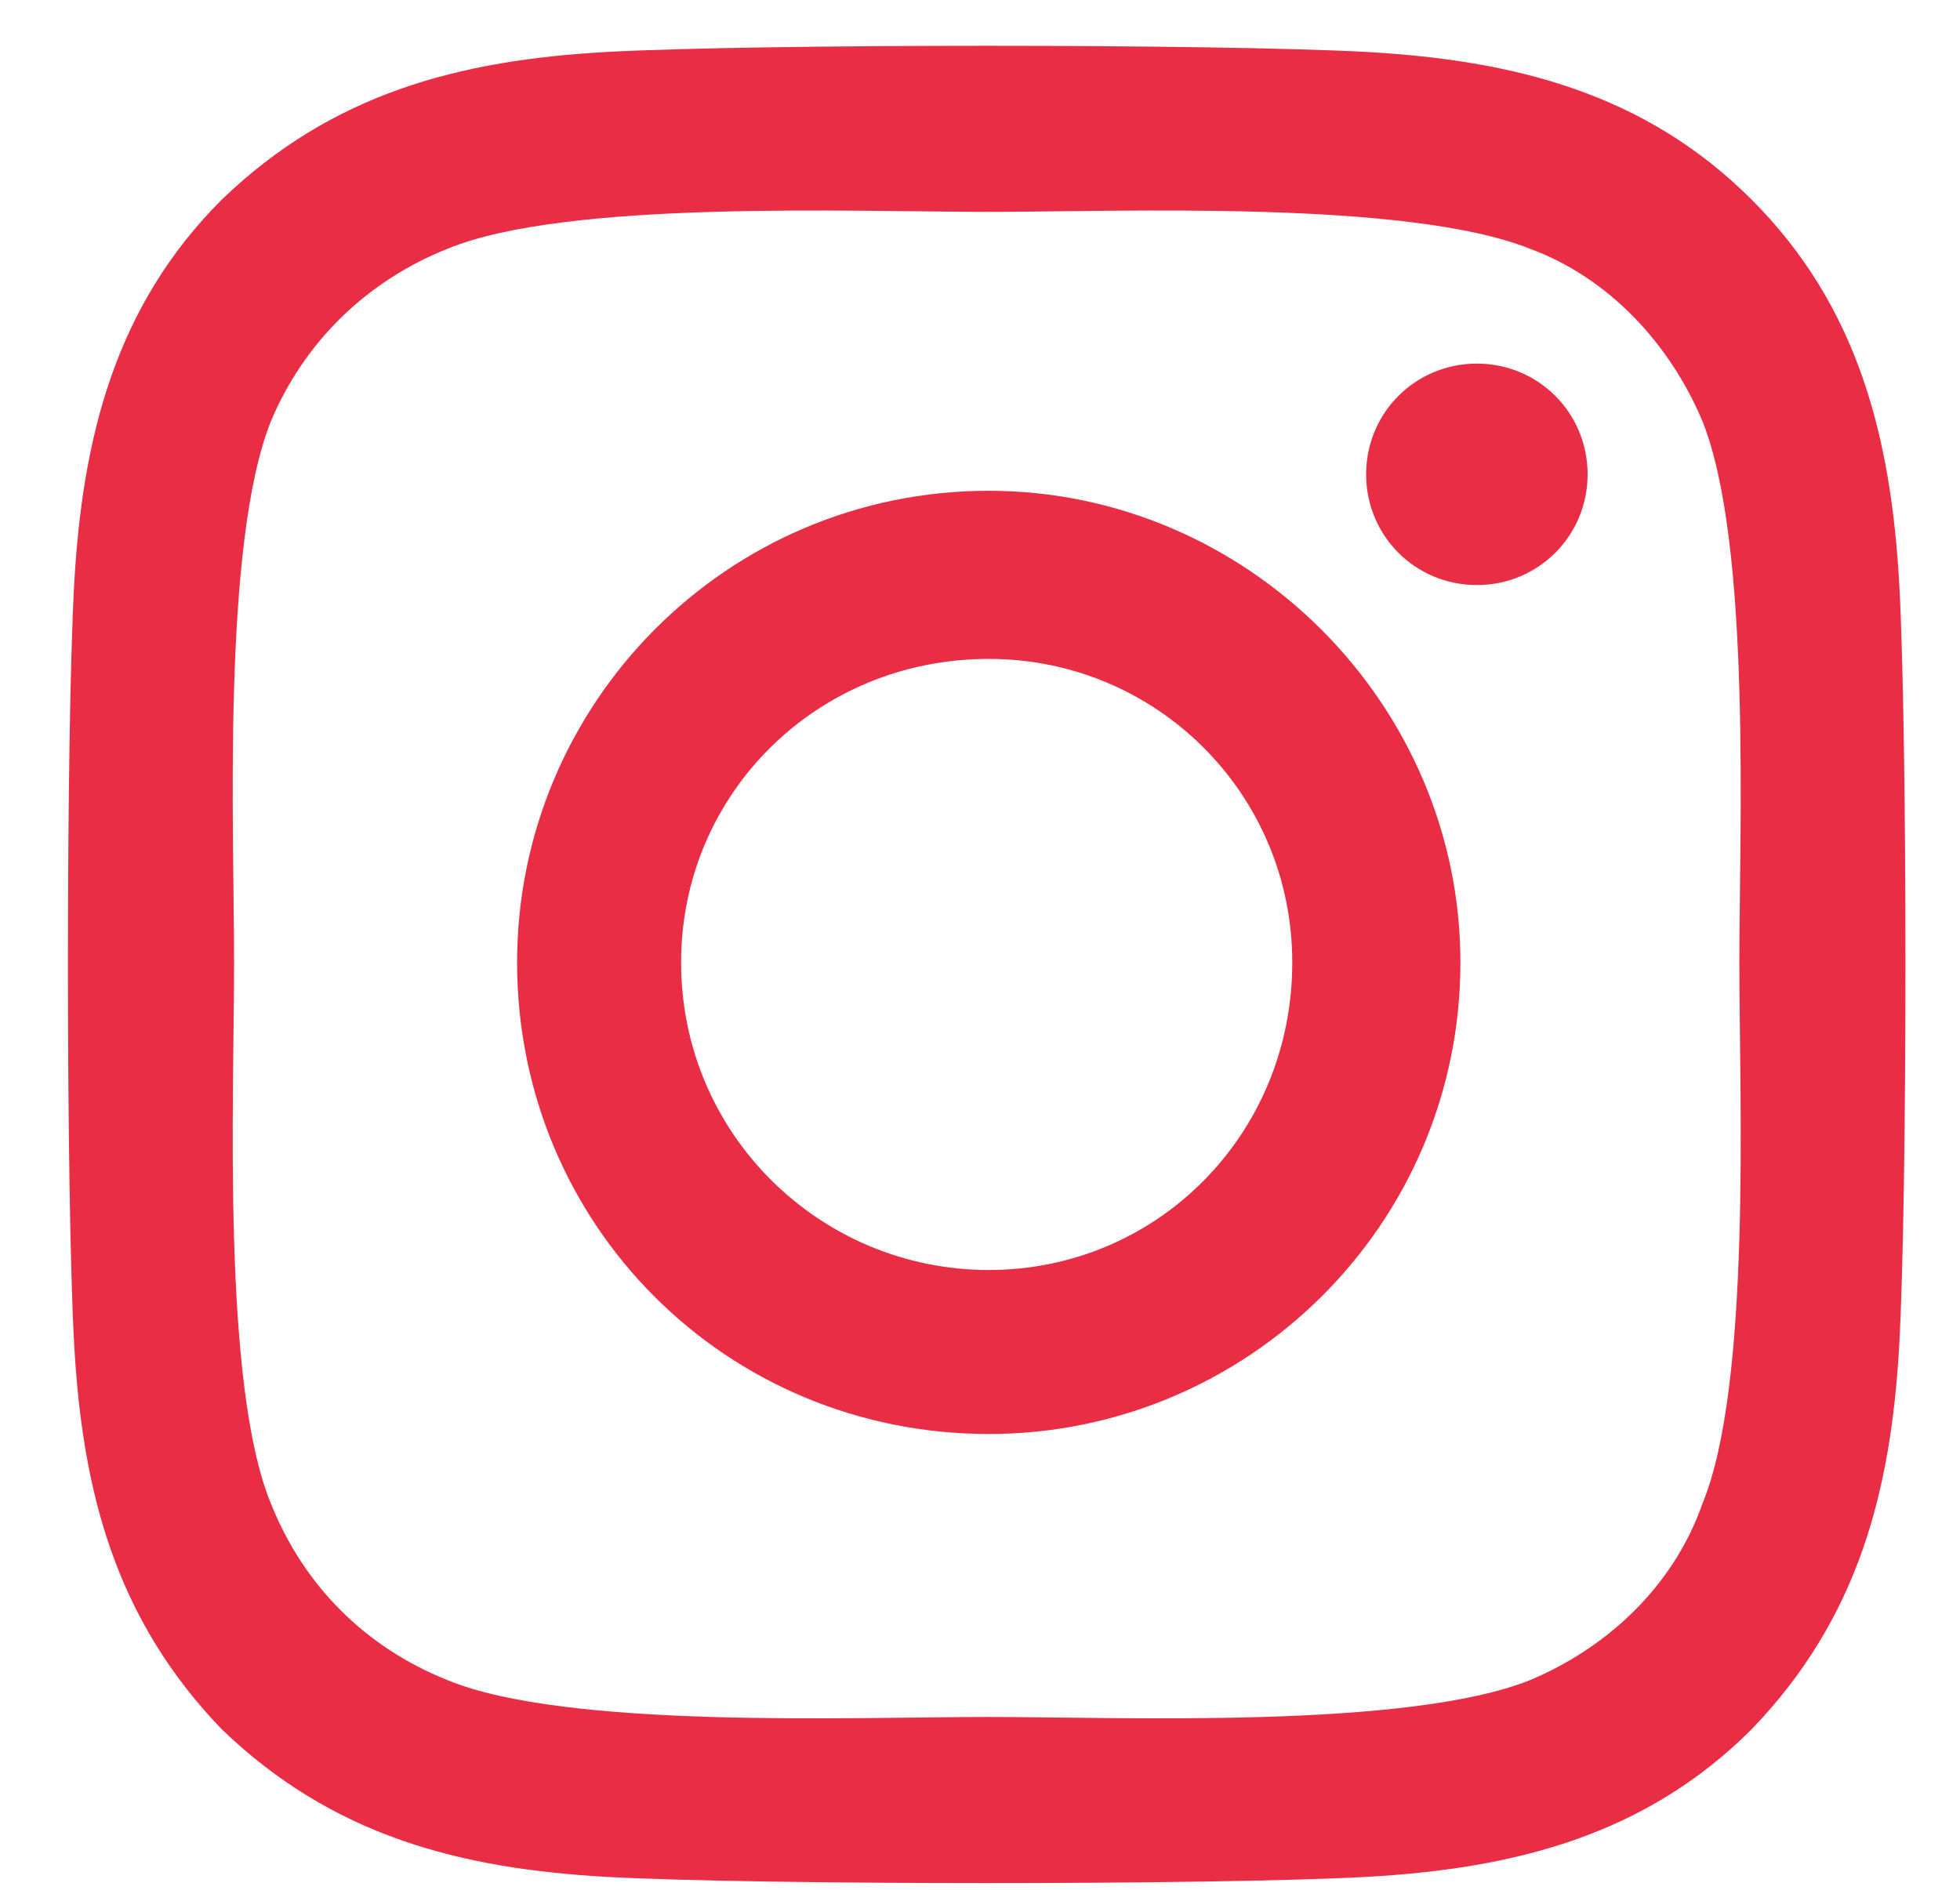 <svg width="28" height="27" viewBox="0 0 28 27" fill="none" xmlns="http://www.w3.org/2000/svg">
<path d="M14.125 7.012C10.375 7.012 7.387 10.059 7.387 13.75C7.387 17.5 10.375 20.488 14.125 20.488C17.816 20.488 20.863 17.5 20.863 13.75C20.863 10.059 17.816 7.012 14.125 7.012ZM14.125 18.145C11.723 18.145 9.73 16.211 9.73 13.75C9.73 11.348 11.664 9.414 14.125 9.414C16.527 9.414 18.461 11.348 18.461 13.75C18.461 16.211 16.527 18.145 14.125 18.145ZM22.68 6.777C22.68 5.898 21.977 5.195 21.098 5.195C20.219 5.195 19.516 5.898 19.516 6.777C19.516 7.656 20.219 8.359 21.098 8.359C21.977 8.359 22.68 7.656 22.68 6.777ZM27.133 8.359C27.016 6.25 26.547 4.375 25.023 2.852C23.5 1.328 21.625 0.859 19.516 0.742C17.348 0.625 10.844 0.625 8.676 0.742C6.566 0.859 4.75 1.328 3.168 2.852C1.645 4.375 1.176 6.25 1.059 8.359C0.941 10.527 0.941 17.031 1.059 19.199C1.176 21.309 1.645 23.125 3.168 24.707C4.75 26.23 6.566 26.699 8.676 26.816C10.844 26.934 17.348 26.934 19.516 26.816C21.625 26.699 23.5 26.23 25.023 24.707C26.547 23.125 27.016 21.309 27.133 19.199C27.25 17.031 27.25 10.527 27.133 8.359ZM24.32 21.484C23.91 22.656 22.973 23.535 21.859 24.004C20.102 24.707 16 24.531 14.125 24.531C12.191 24.531 8.09 24.707 6.391 24.004C5.219 23.535 4.34 22.656 3.871 21.484C3.168 19.785 3.344 15.684 3.344 13.75C3.344 11.875 3.168 7.773 3.871 6.016C4.34 4.902 5.219 4.023 6.391 3.555C8.09 2.852 12.191 3.027 14.125 3.027C16 3.027 20.102 2.852 21.859 3.555C22.973 3.965 23.852 4.902 24.32 6.016C25.023 7.773 24.848 11.875 24.848 13.75C24.848 15.684 25.023 19.785 24.32 21.484Z" fill="#E92D45"/>
</svg>
